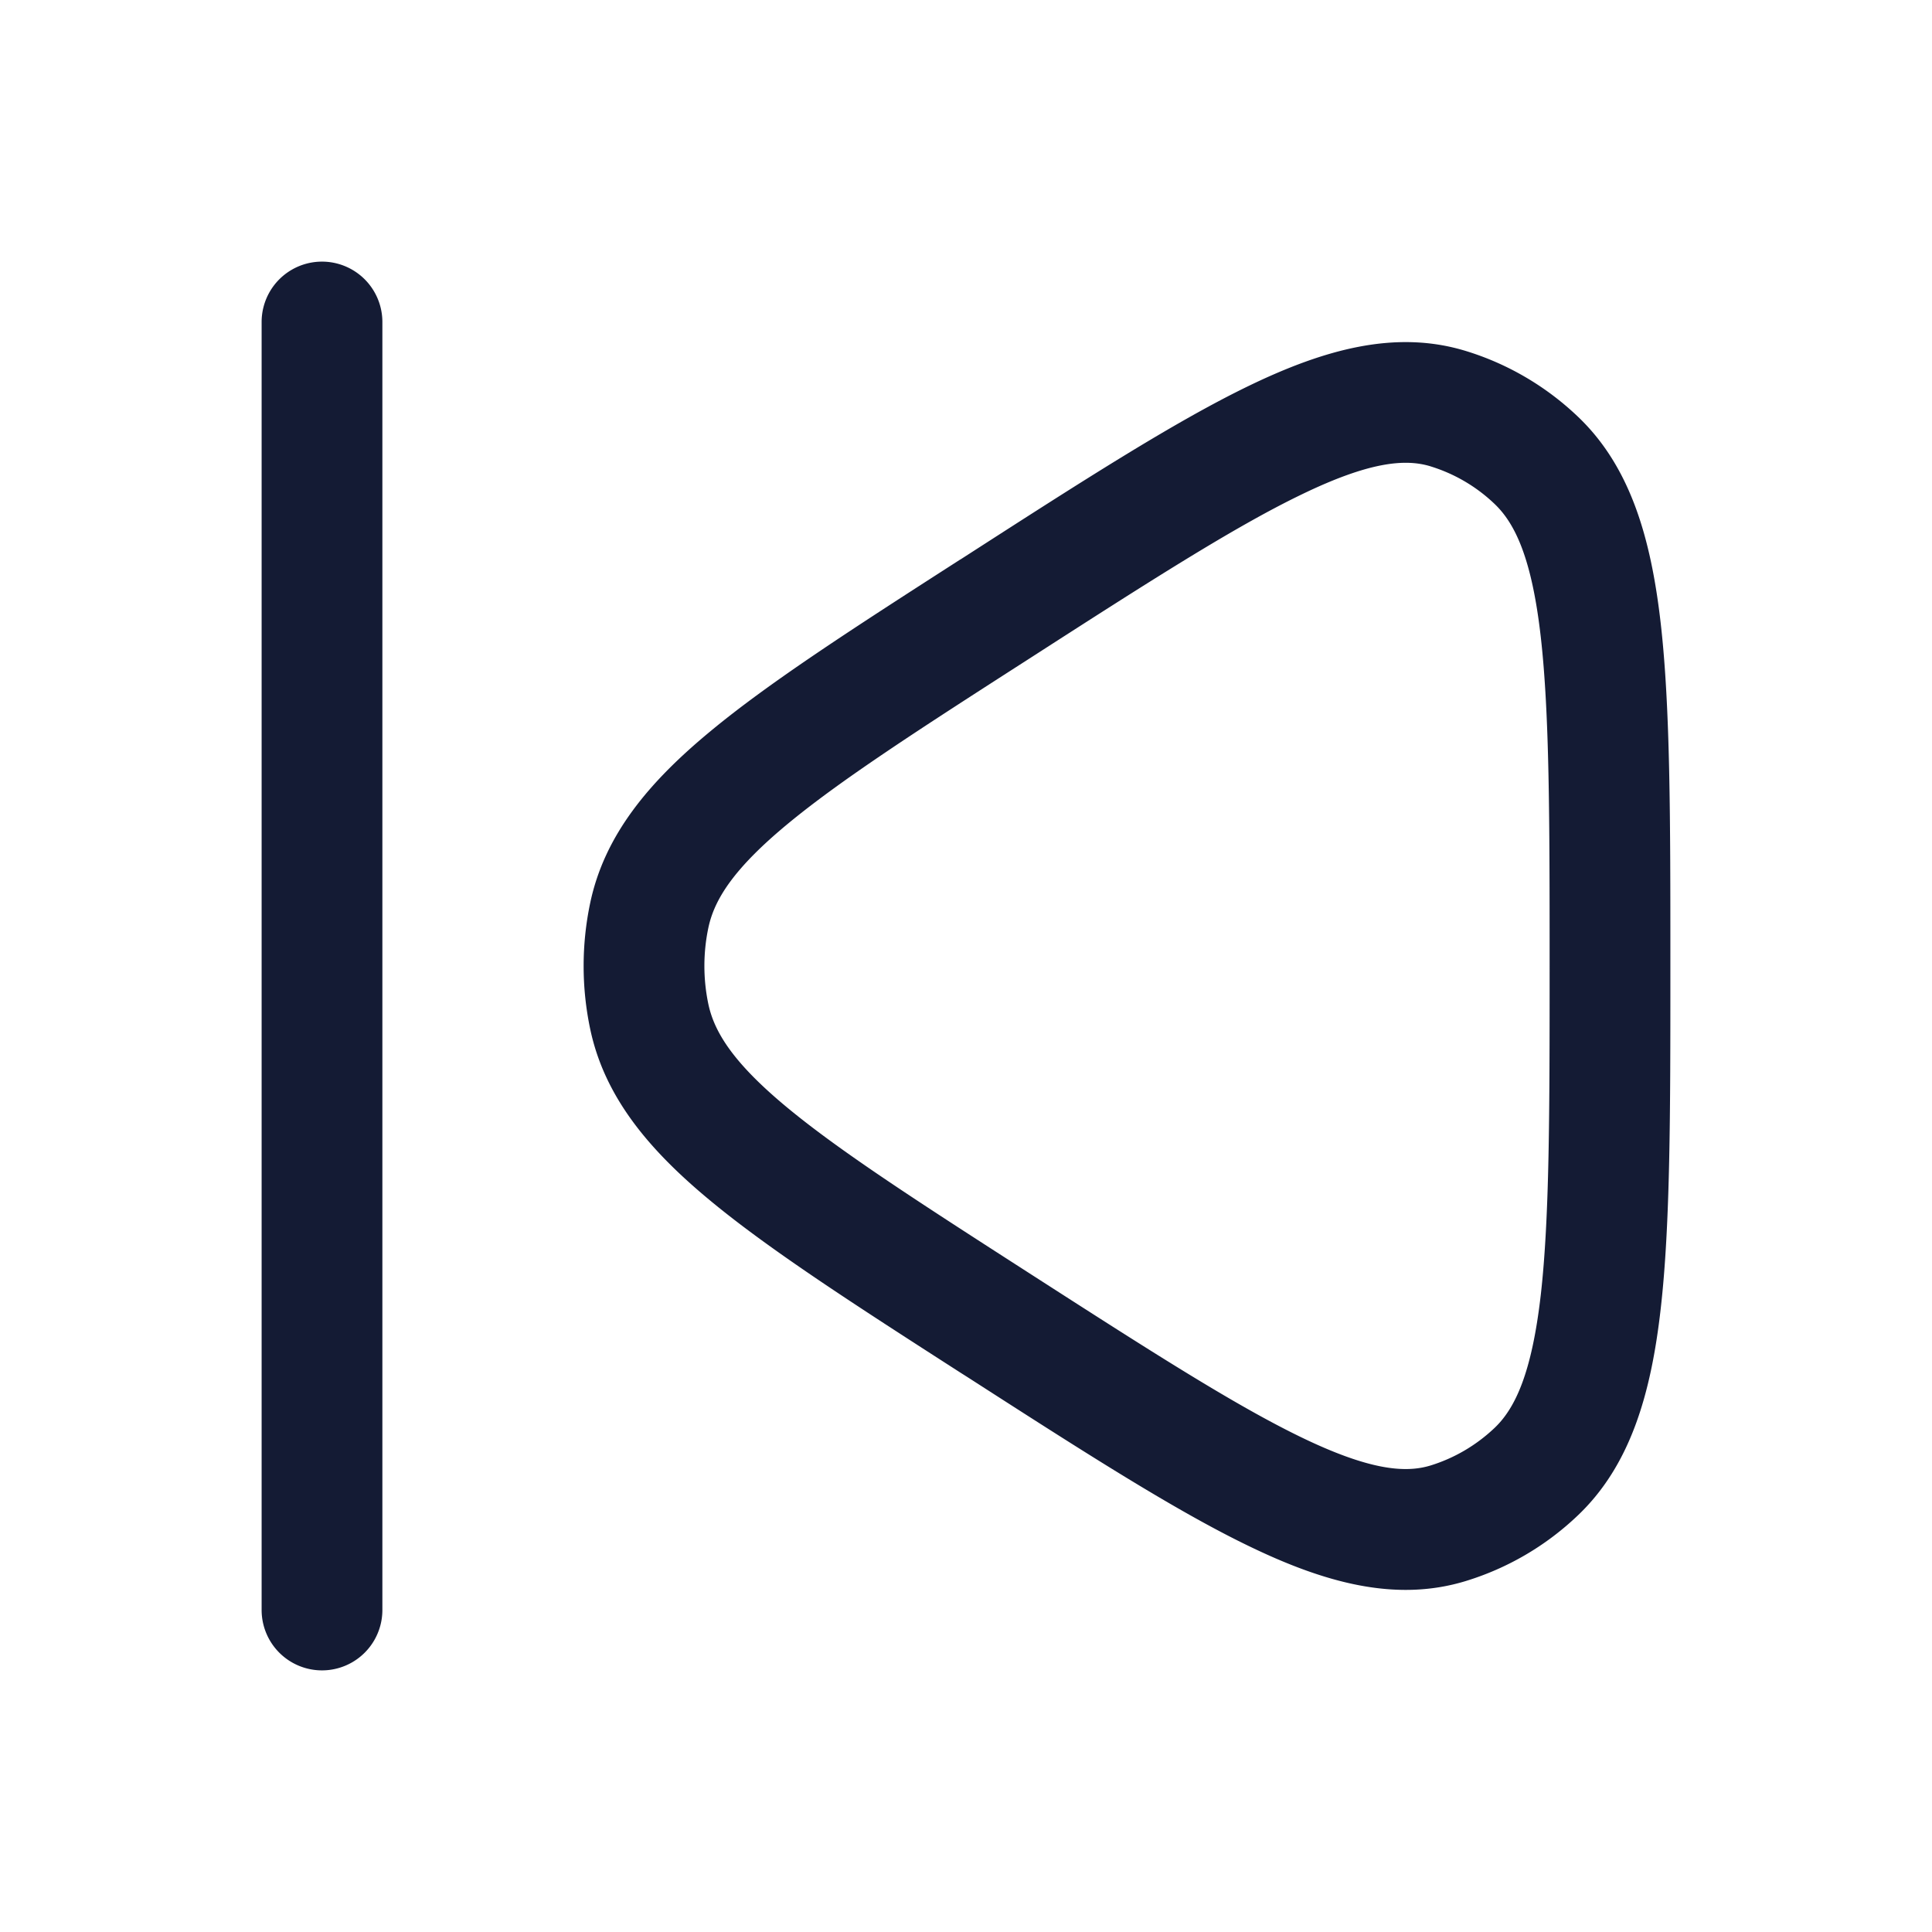 <svg xmlns="http://www.w3.org/2000/svg" width="24" height="24" fill="none"><path fill="#141B34" fill-rule="evenodd" d="M4.75 4a.75.75 0 0 0-1.5 0v16a.75.75 0 0 0 1.5 0zm7.181 2.95.09-.058c1.433-.922 2.568-1.652 3.495-2.1.932-.45 1.818-.7 2.693-.432.516.158.989.434 1.383.807.661.623.917 1.518 1.038 2.576.12 1.054.12 2.443.12 4.206v.102c0 1.763 0 3.152-.12 4.206-.12 1.058-.377 1.953-1.038 2.576a3.5 3.5 0 0 1-1.383.807c-.875.268-1.761.018-2.693-.433-.927-.447-2.062-1.177-3.496-2.099l-.09-.057c-1.316-.846-2.362-1.52-3.105-2.135-.757-.626-1.315-1.283-1.494-2.136a3.8 3.8 0 0 1 0-1.56c.179-.853.737-1.51 1.494-2.136.743-.616 1.79-1.289 3.106-2.135m5.84-1.156c-.318-.097-.765-.056-1.603.35-.834.402-1.893 1.081-3.382 2.039-1.37.88-2.34 1.505-3.005 2.056-.66.547-.907.93-.982 1.29-.065.31-.065.632 0 .943.075.358.321.742.982 1.289.665.55 1.635 1.175 3.005 2.056 1.49.958 2.548 1.637 3.382 2.04.838.405 1.285.446 1.602.349.292-.09.563-.247.793-.464.262-.247.466-.69.577-1.655.109-.959.11-2.262.11-4.087s-.001-3.128-.11-4.087c-.11-.966-.315-1.408-.577-1.655a2 2 0 0 0-.793-.464" clip-rule="evenodd"/></svg>